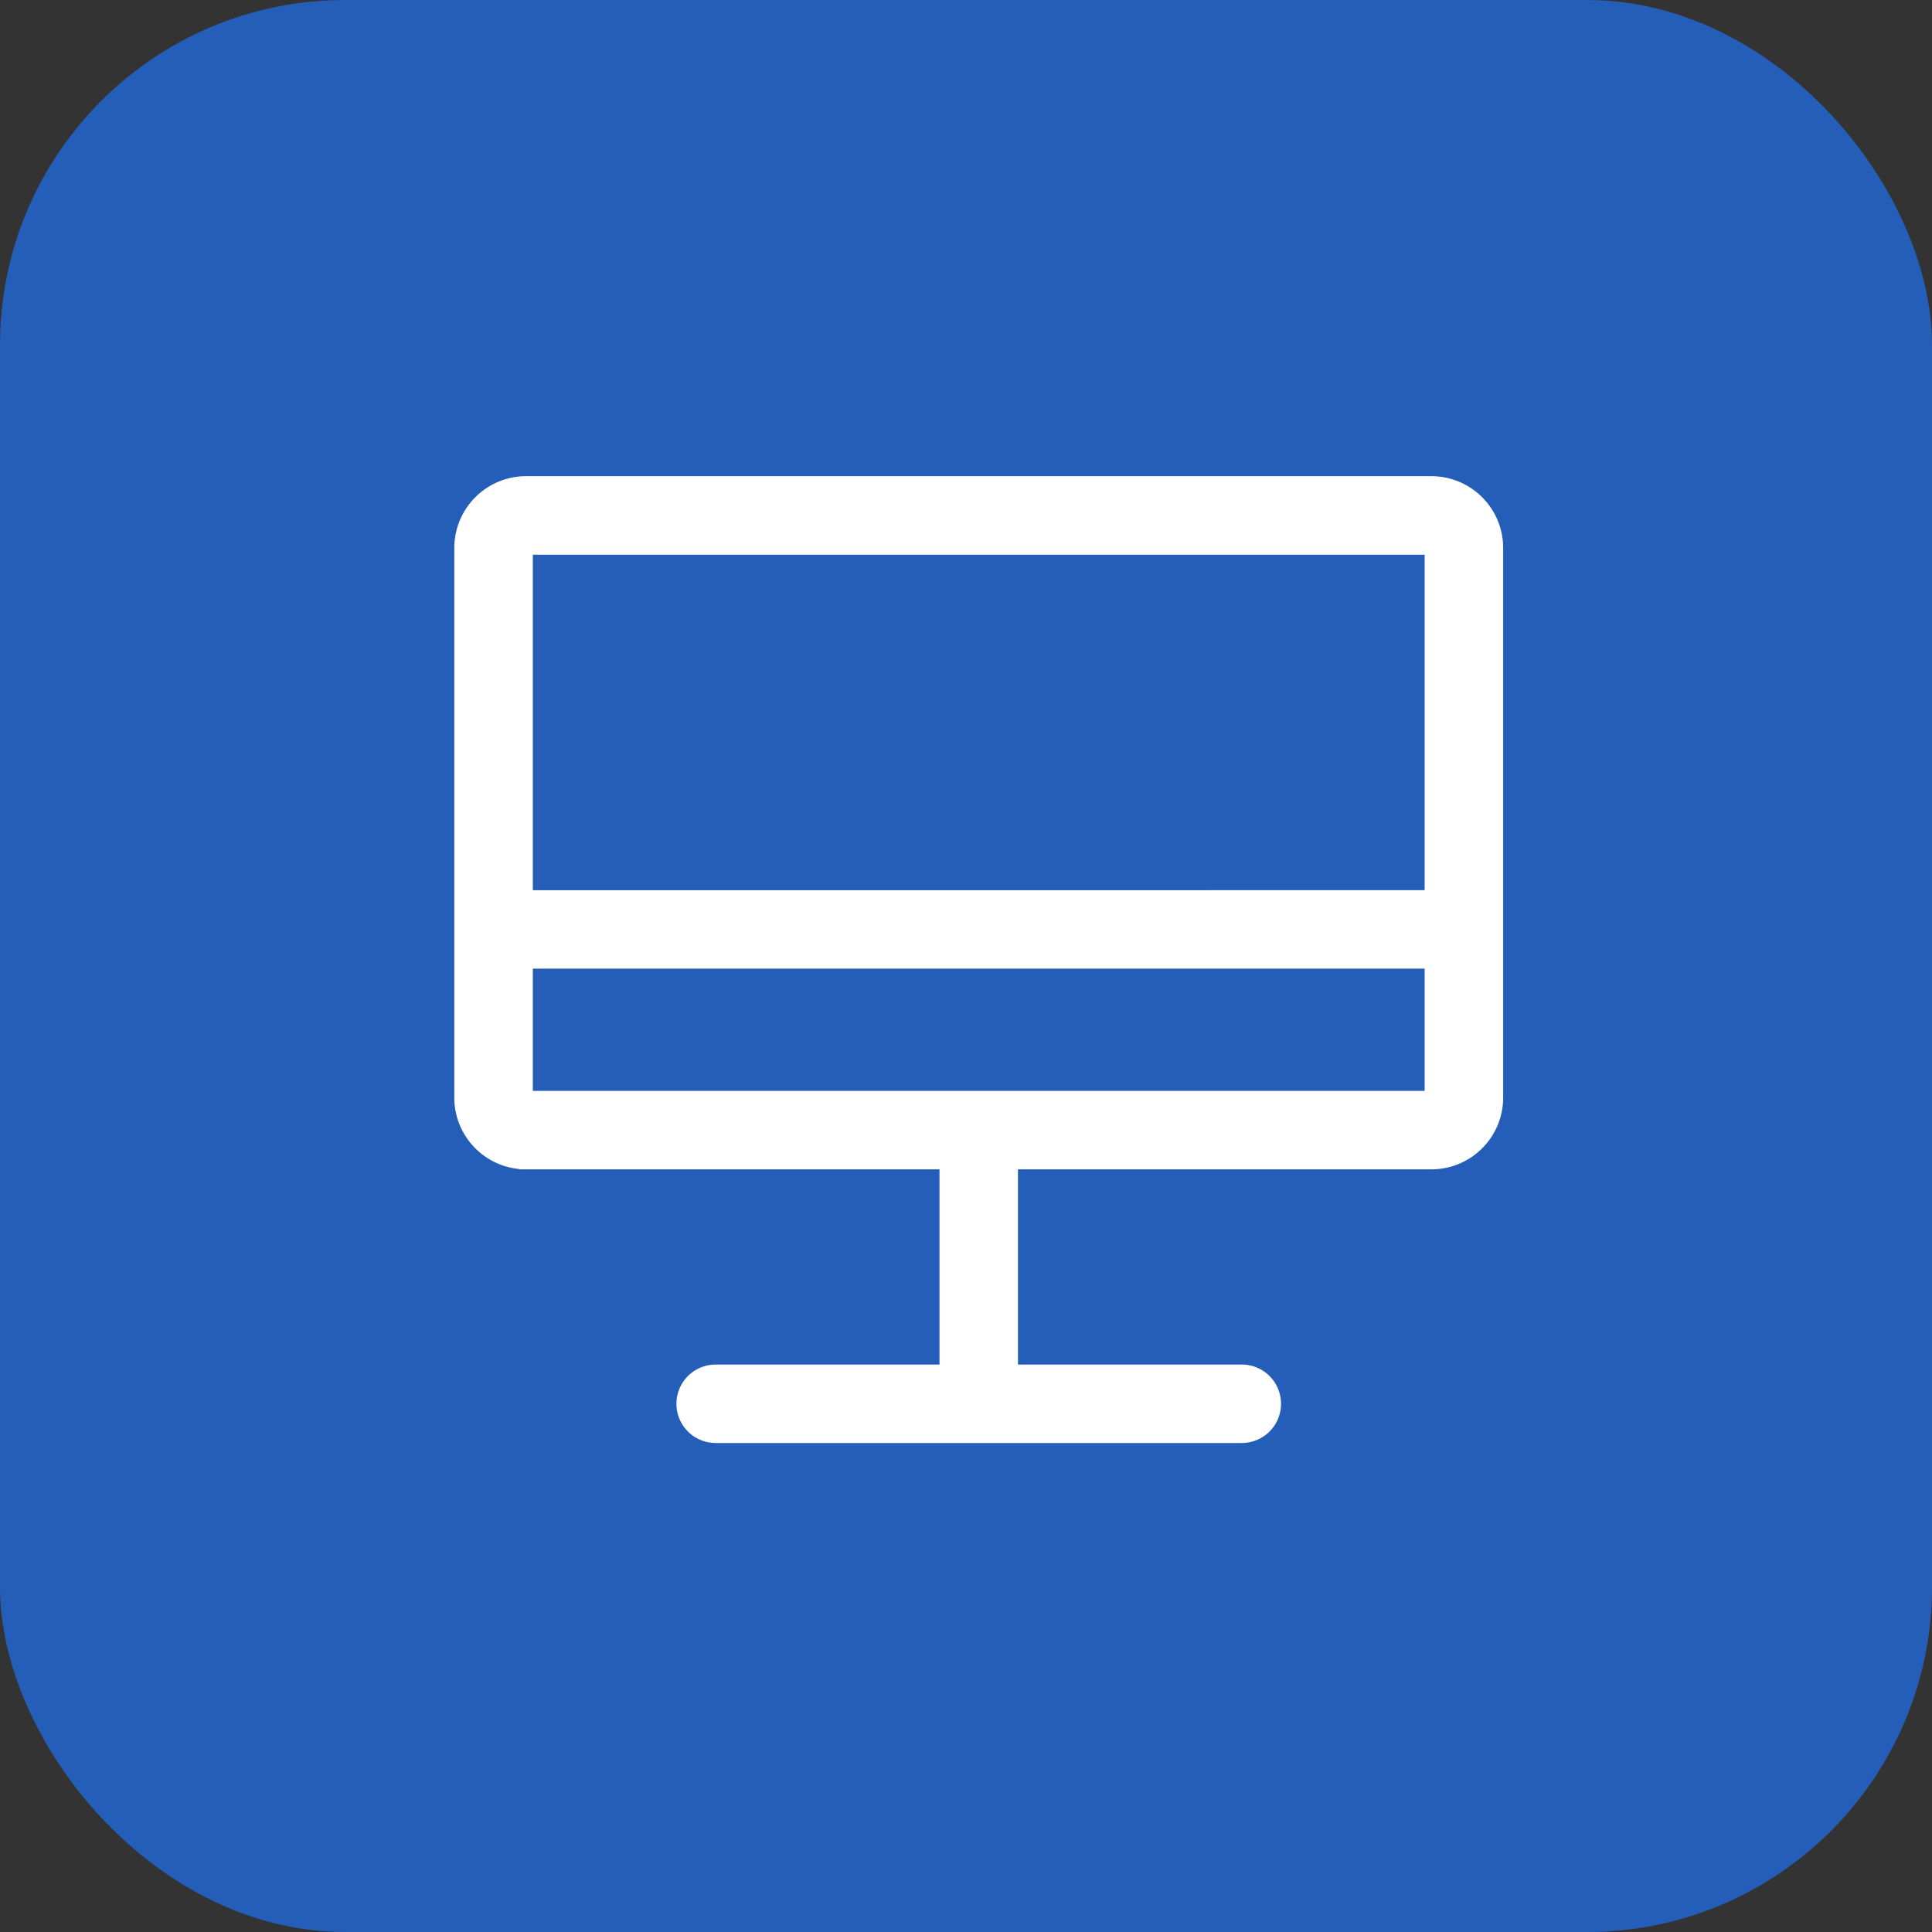 <svg xmlns="http://www.w3.org/2000/svg" width="28" height="28" viewBox="0 0 28 28">
  <rect x="0" y="0" width="28" height="28" fill="#333333" stroke="none"/>
  <g id="cate_icon_sherlockn" transform="translate(7 -62.138)">
    <g id="그룹_5636" data-name="그룹 5636">
      <rect id="사각형_1263" data-name="사각형 1263" width="28" height="28" rx="5" transform="translate(-7 62.138)" fill="#245eb9"/>
    </g>
    <path id="Monitor" d="M979.687,791.789a.468.468,0,1,1,0-.937h3.344v-2.875h.937v2.875h3.344a.468.468,0,0,1,0,.937Zm-2.75-3.966a.94.94,0,0,1-.938-.937v-7.971a.941.941,0,0,1,.938-.938h13.125a.941.941,0,0,1,.938.938v7.971a.94.94,0,0,1-.938.937Zm0-.937h13.125v-1.972H976.937Zm13.125-2.909v-5.062H976.937v5.063Z" transform="translate(-976.315 -708.838)" fill="#fff" stroke="#fff" stroke-width="0.2"/>
  </g>
</svg>
